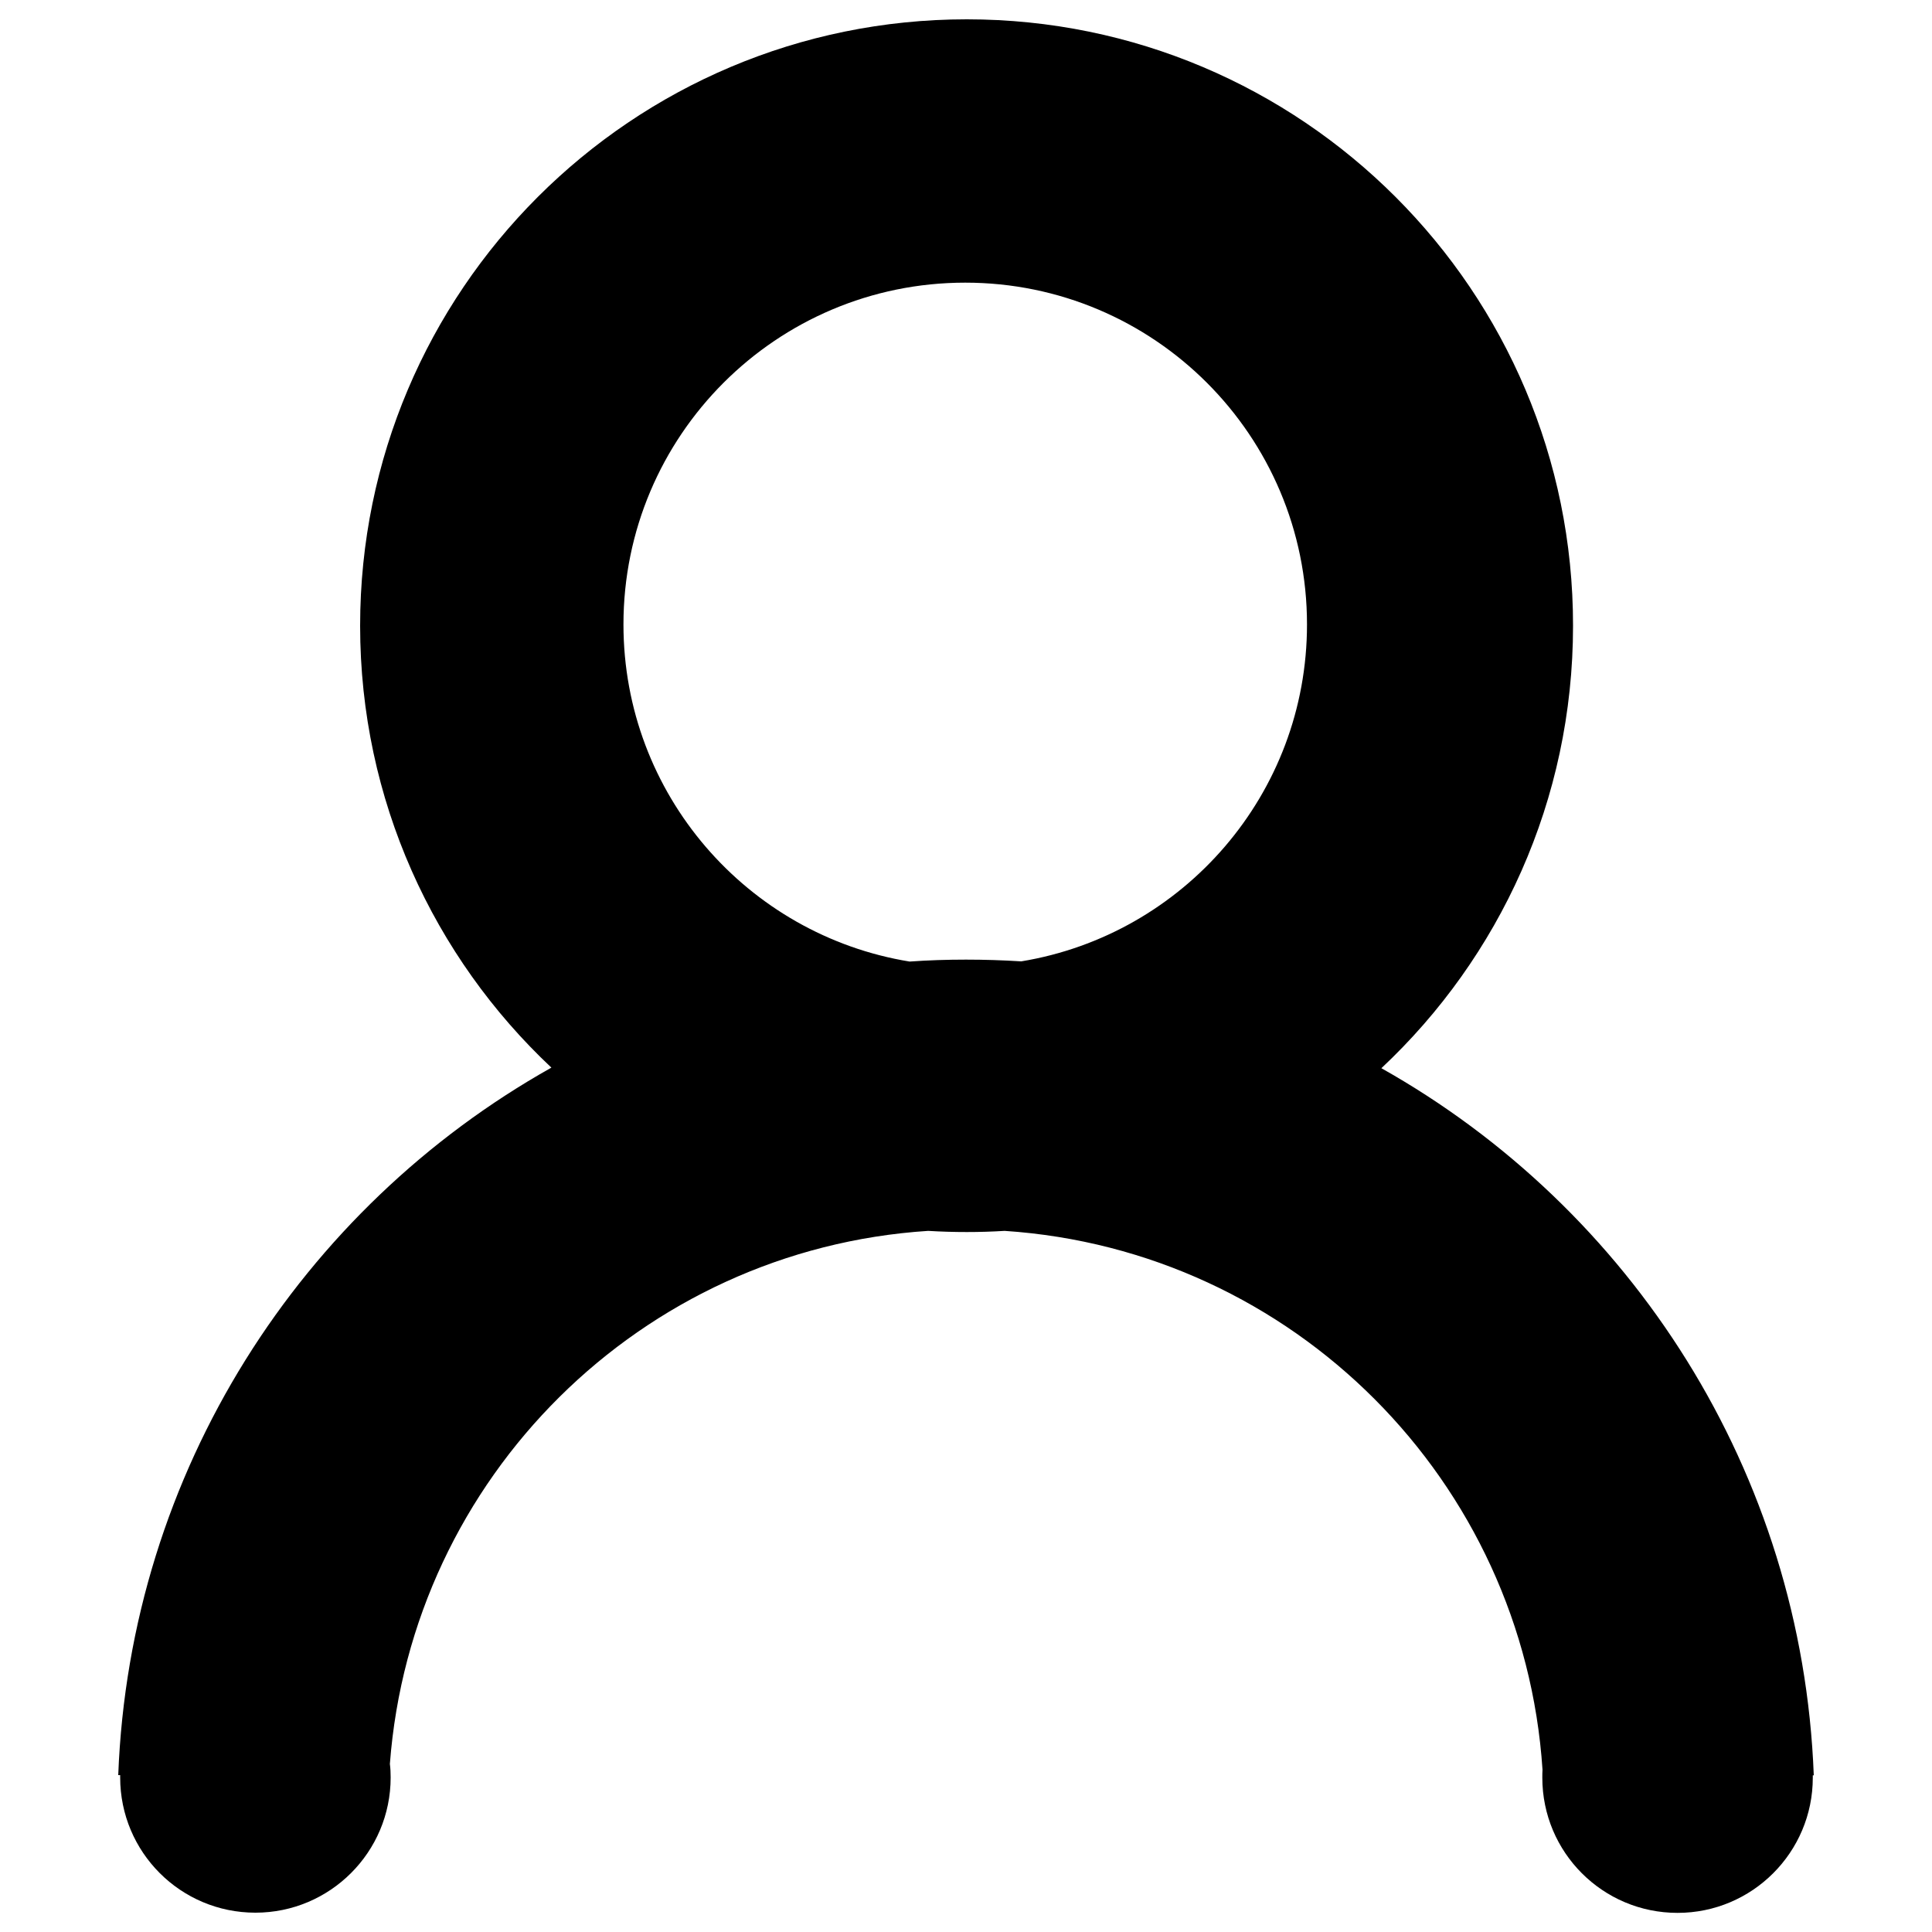 <?xml version="1.0" encoding="utf-8"?>
<!-- Svg Vector Icons : http://www.onlinewebfonts.com/icon -->
<!DOCTYPE svg PUBLIC "-//W3C//DTD SVG 1.1//EN" "http://www.w3.org/Graphics/SVG/1.1/DTD/svg11.dtd">
<svg version="1.1" xmlns="http://www.w3.org/2000/svg" xmlns:xlink="http://www.w3.org/1999/xlink" x="0px" y="0px" viewBox="0 0 1000 1000" enable-background="new 0 0 1000 1000" xml:space="preserve">
<g><path d="M938.8,918.8c-6-157.2-94.7-293.3-223.8-365.9c61.1-57.3,99.2-138.7,99.2-229C814.3,150.5,673.7,10,500.4,10C327,10,186.4,150.5,186.4,323.9c0,90.2,38.1,171.5,99,228.7C156.1,625.2,67.2,761.4,61.2,918.8h1c0,0.4,0,0.8,0,1.2c0,38.7,31.3,70,70,70c38.6,0,70-31.3,70-70c0-2.4-0.1-4.7-0.4-7c11.2-148.2,130-266.3,278.6-275.9c6.6,0.4,13.3,0.6,20,0.6c6.6,0,13.1-0.2,19.6-0.6C669.4,647,788.5,766.5,798.4,916c-0.1,1.4-0.1,2.7-0.1,4.1c0,38.7,31.3,70,70,70c38.6,0,70-31.3,70-70c0-0.4,0-0.8,0-1.2H938.8L938.8,918.8z M528.6,497.6c-9.5-0.6-19-0.9-28.6-0.9c-9.8,0-19.5,0.3-29.2,1c-84-13.7-148.1-86.6-148.1-174.5c0-97.7,79.2-176.9,176.9-176.9c97.7,0,176.9,79.2,176.9,176.9C676.5,411,612.5,483.8,528.6,497.6z"/></g>
</svg>